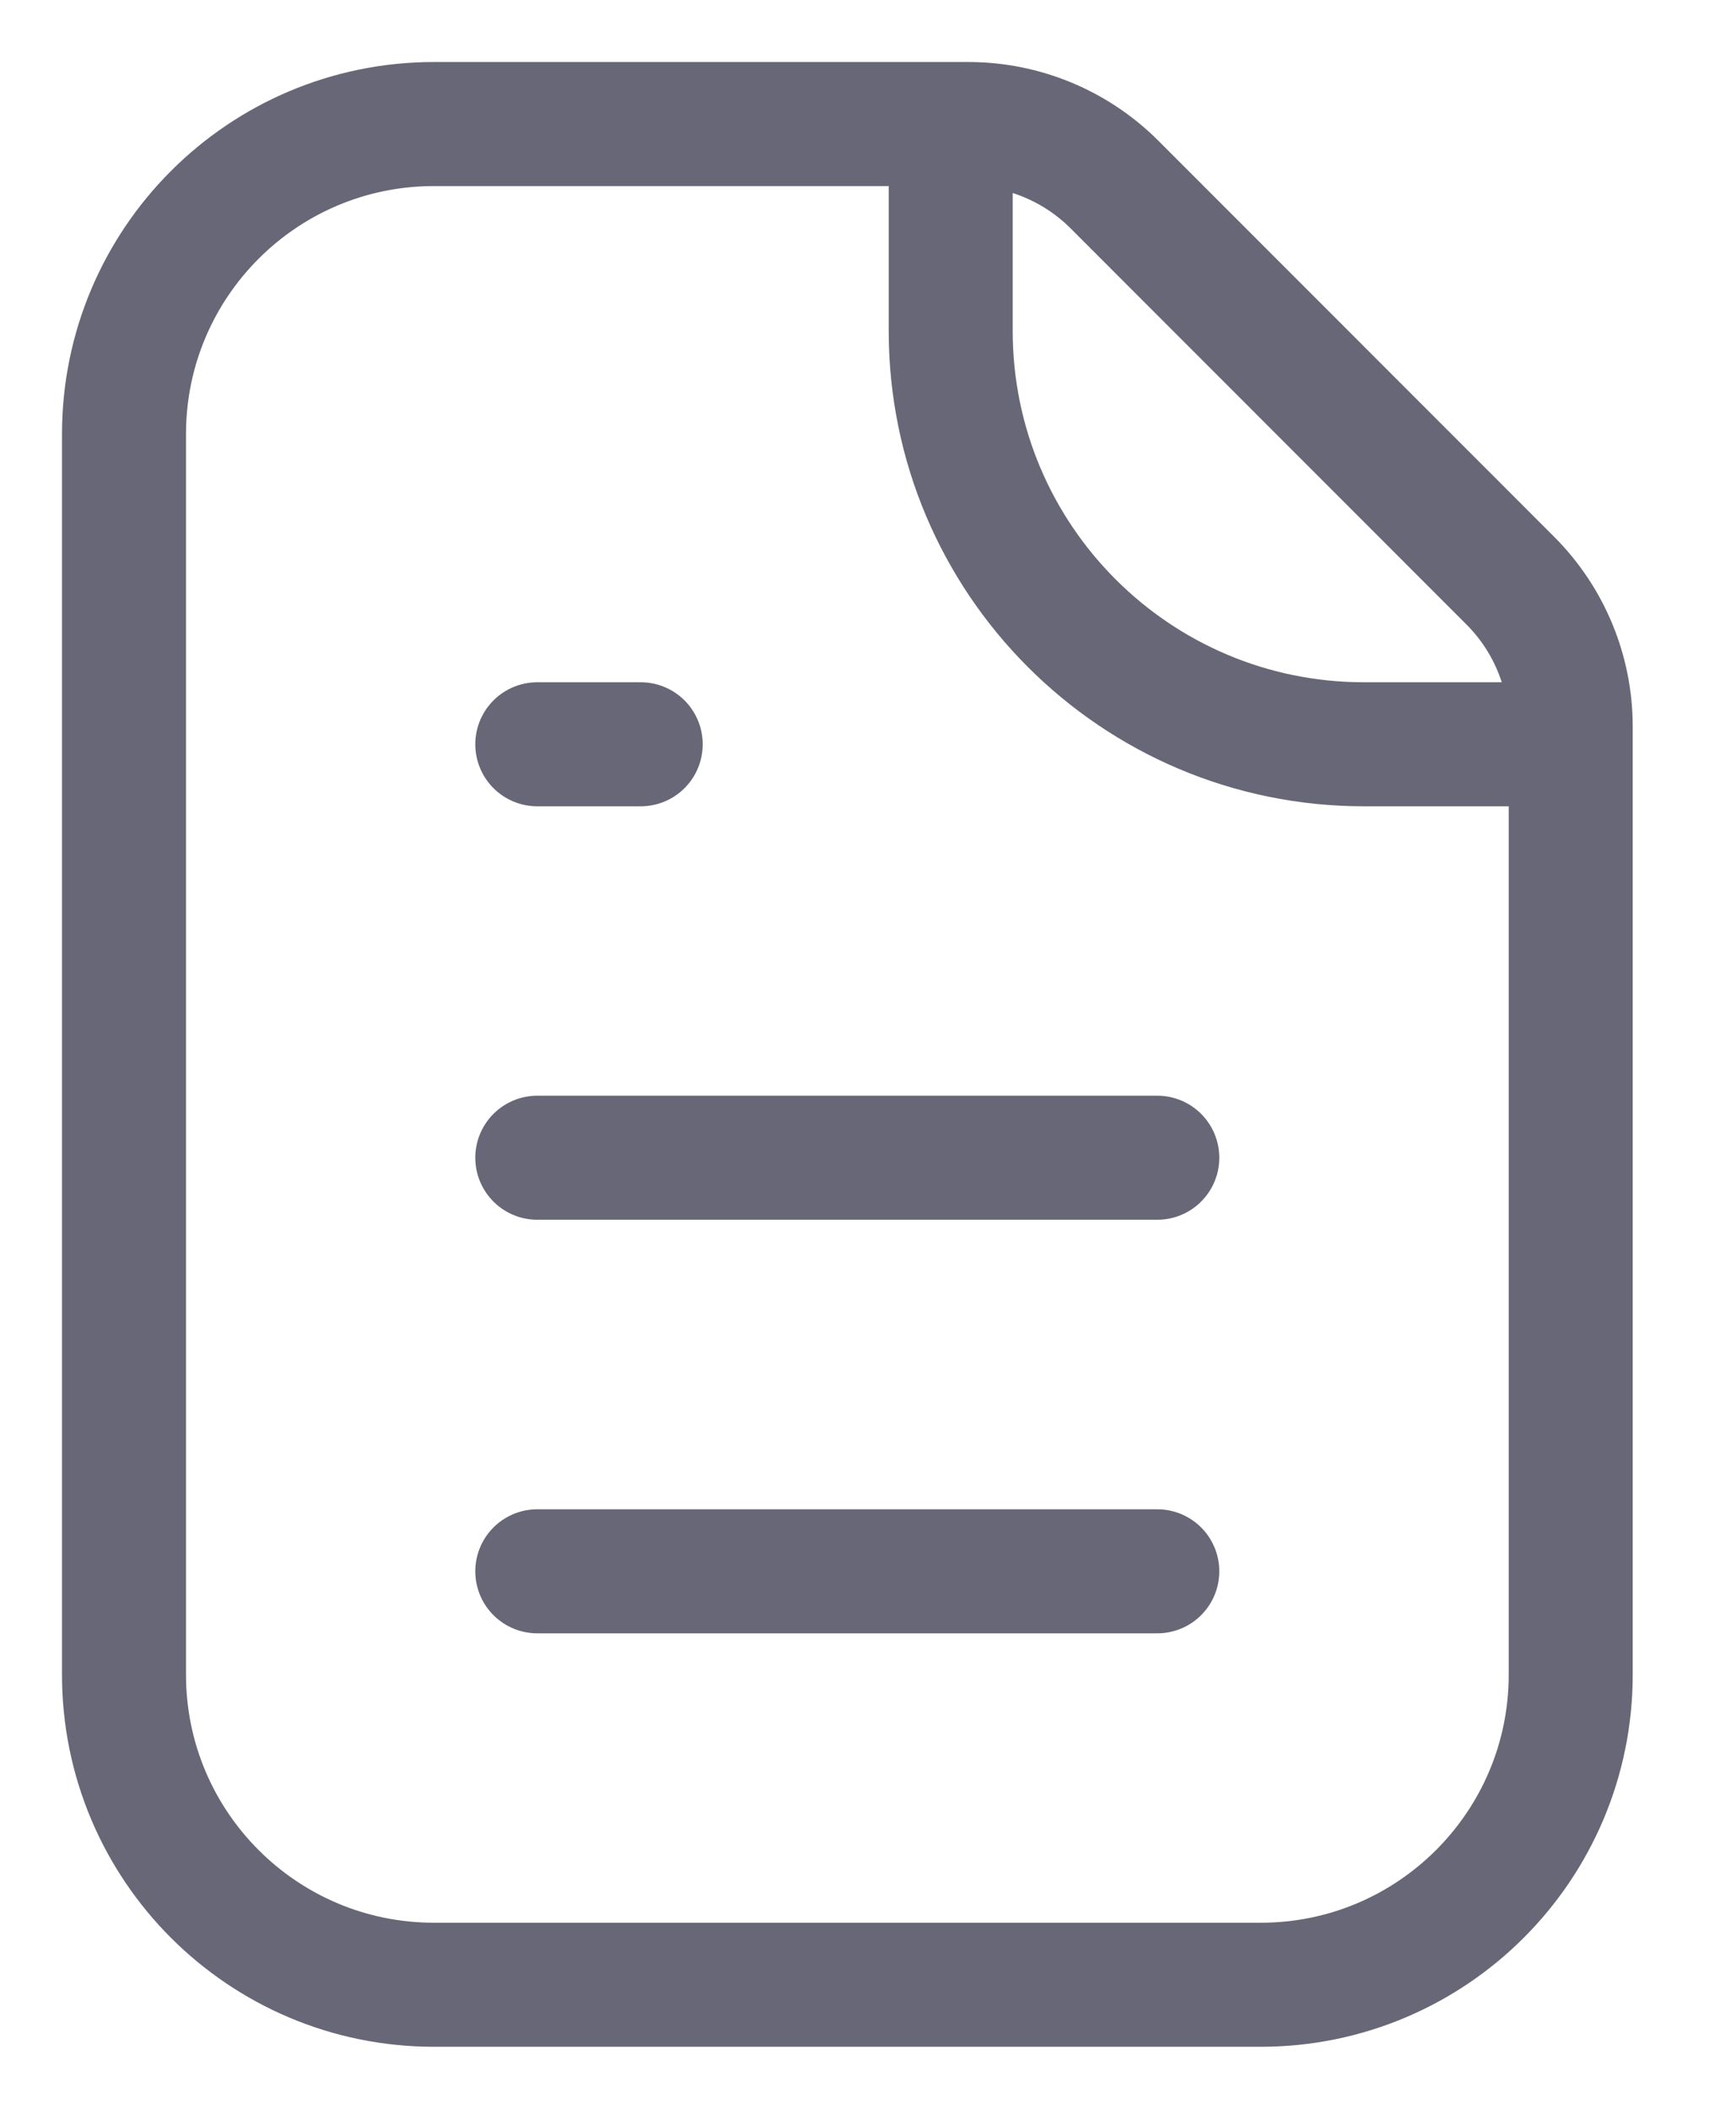 <svg width="14" height="17" viewBox="0 0 14 17" fill="none" xmlns="http://www.w3.org/2000/svg">
<path d="M4.333 12.667H9.333" stroke="#686777" stroke-linecap="round"/>
<path d="M4.333 9.333H9.333" stroke="#686777" stroke-linecap="round"/>
<path d="M4.333 6H5.167" stroke="#686777" stroke-linecap="round"/>
<path d="M1 3.5C1 2.119 2.119 1 3.5 1H7.81C8.252 1 8.676 1.176 8.988 1.488L12.178 4.679C12.491 4.991 12.667 5.415 12.667 5.857V13.5C12.667 14.881 11.547 16 10.167 16H3.5C2.119 16 1 14.881 1 13.5V3.5Z" stroke="#686777"/>
<path d="M7.667 1V2.667C7.667 4.508 9.159 6 11 6H12.667" stroke="#686777"/>
</svg>
